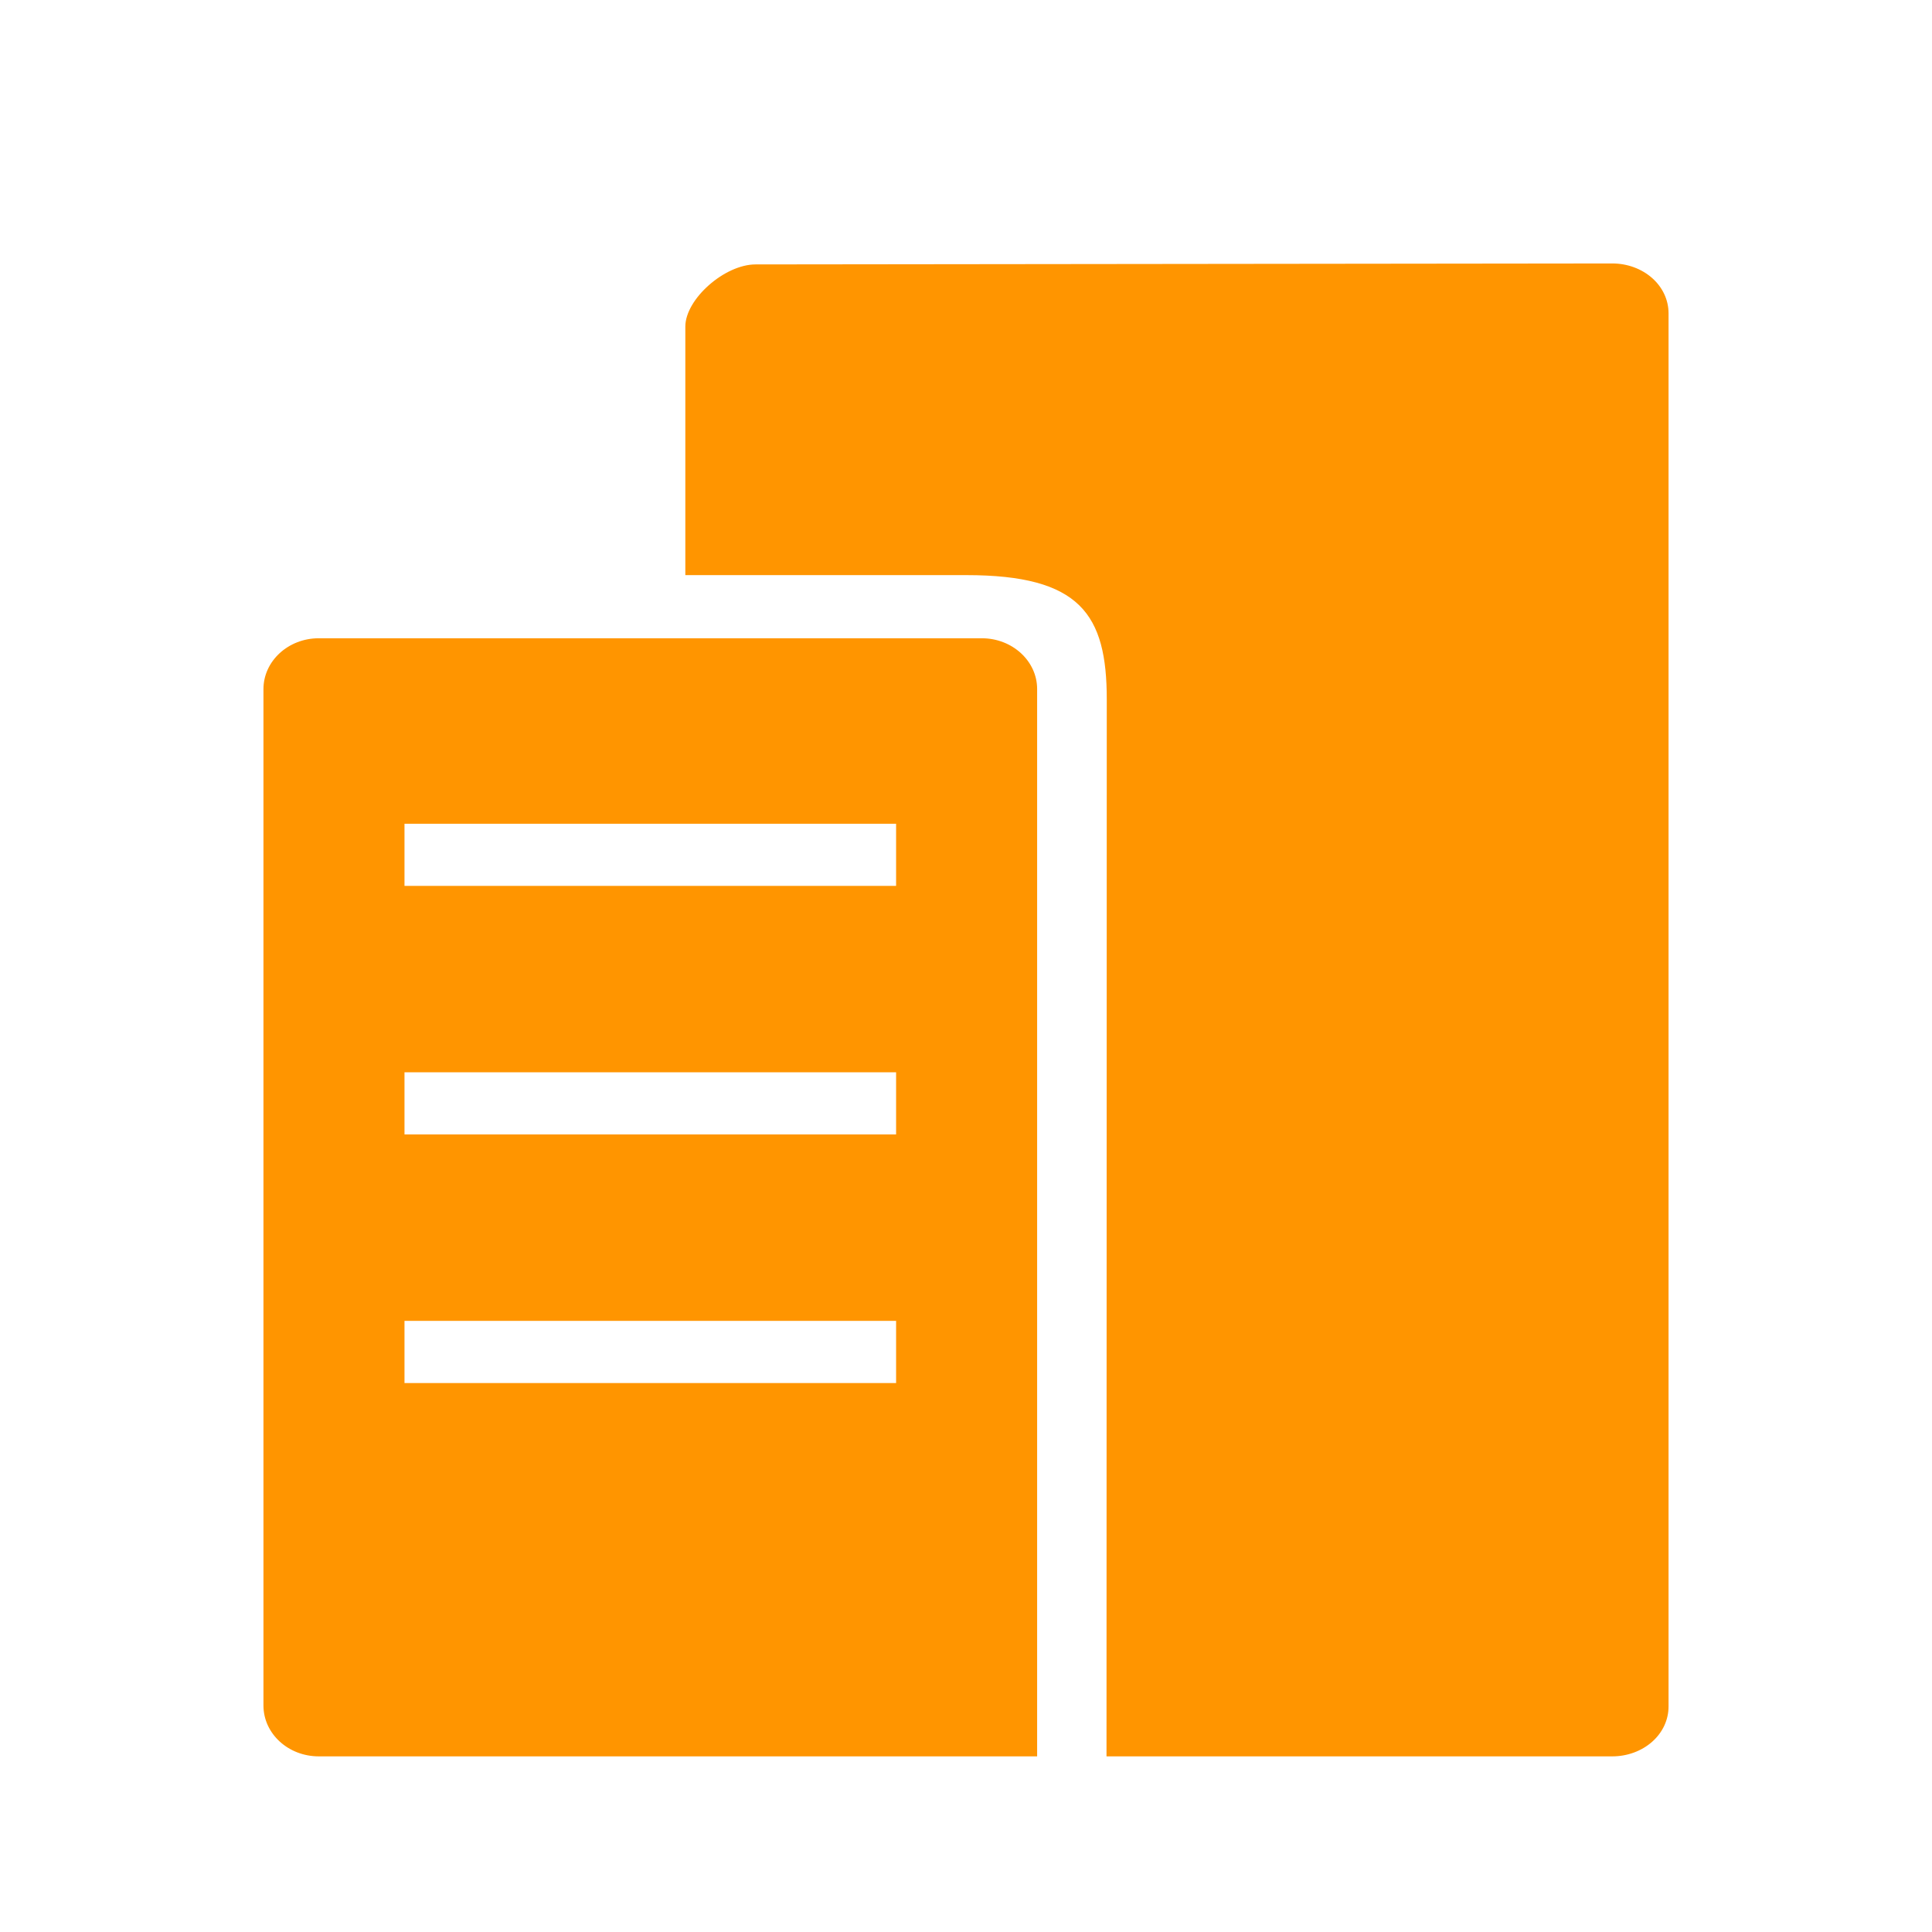 <?xml version="1.0" encoding="UTF-8"?>
<svg width="22px" height="22px" viewBox="0 0 22 22" version="1.1" xmlns="http://www.w3.org/2000/svg" xmlns:xlink="http://www.w3.org/1999/xlink">
    <!-- Generator: Sketch 49.3 (51167) - http://www.bohemiancoding.com/sketch -->
    <title>qyd@3x</title>
    <desc>Created with Sketch.</desc>
    <defs></defs>
    <g id="Page-2" stroke="none" stroke-width="1" fill="none" fill-rule="evenodd">
        <g id="我的-未登录" transform="translate(-208, -494)" fill="#FF9500" fill-rule="nonzero">
            <g id="Group-3-Copy-2" transform="translate(196, 482)">
                <g id="客服-2" transform="translate(12, 12)">
                    <g id="qiye" transform="translate(3, 3)">
                        <path d="M15.36,0 L5.604,0.011 C5.251,0.011 4.804,0.406 4.804,0.719 L4.804,3.549 L8.004,3.549 C9.302,3.549 9.603,3.996 9.603,4.964 L9.6,17 L15.36,17 C15.53,17 15.693,16.94 15.813,16.834 C15.933,16.728 16,16.584 16,16.433 L16,0.567 C16,0.416 15.933,0.272 15.813,0.166 C15.693,0.06 15.53,-4.40300805e-09 15.36,0 Z M8.18,4.268 C8.528,4.268 8.81,4.528 8.81,4.846 L8.81,17 L0.63,17 C0.282,17 0,16.741 0,16.421 L0,4.847 C0,4.528 0.282,4.268 0.63,4.268 L8.18,4.268 Z M1.606,7.088 L7.204,7.088 L7.204,6.38 L1.606,6.38 L1.606,7.088 L1.606,7.088 Z M1.606,9.918 L7.204,9.918 L7.204,9.21 L1.606,9.21 L1.606,9.919 L1.606,9.918 Z M1.606,12.749 L7.204,12.749 L7.204,12.041 L1.606,12.041 L1.606,12.749 Z" id="Shape"></path>
                    </g>
                </g>
            </g>
        </g>
    </g>
</svg>